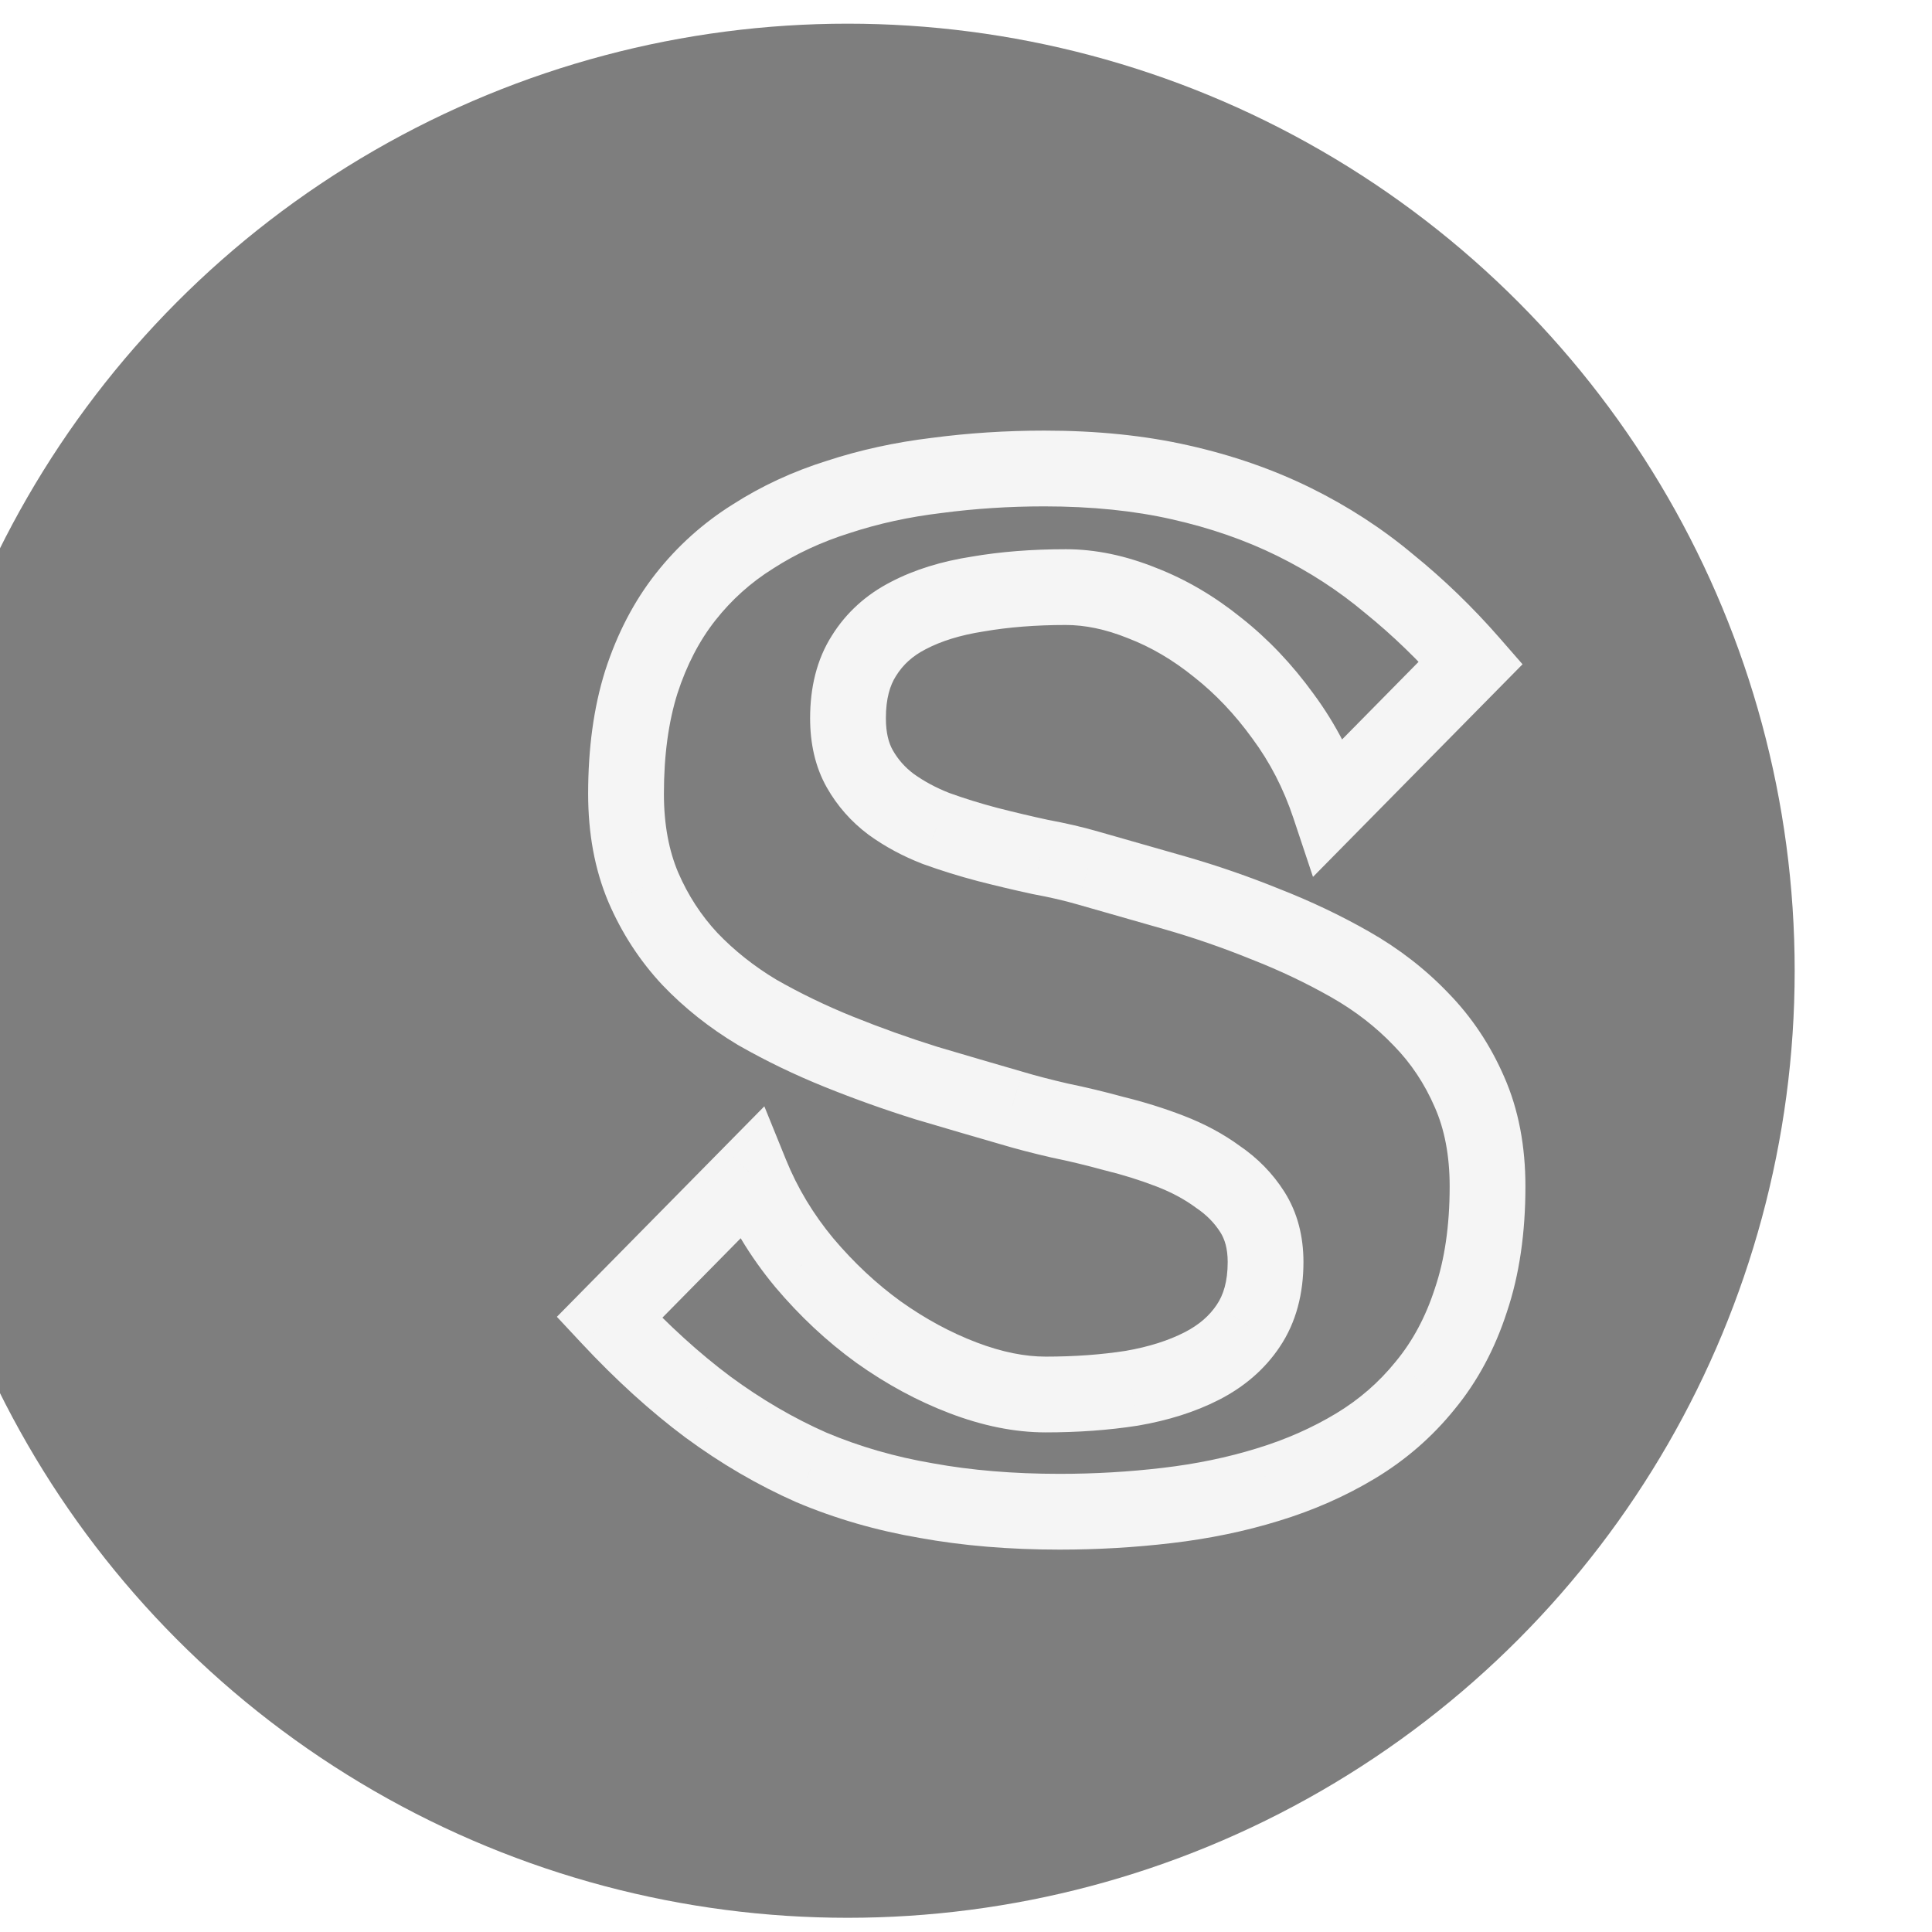 <svg width="408" height="408" viewBox="0 0 408 408" fill="none" xmlns="http://www.w3.org/2000/svg">
<g filter="url(#filter0_di_27_54)">
<circle cx="204" cy="200" r="200" fill="#7E7E7E"/>
</g>
<g filter="url(#filter1_d_27_54)">
<mask id="path-2-outside-1_27_54" maskUnits="userSpaceOnUse" x="99" y="77" width="206" height="238" fill="black">
<rect fill="white" x="99" y="77" width="206" height="238"/>
<path d="M296.139 237.547C296.139 246.629 294.967 254.637 292.623 261.57C290.377 268.504 287.154 274.51 282.955 279.588C278.854 284.666 273.971 288.914 268.307 292.332C262.643 295.75 256.441 298.484 249.703 300.535C243.062 302.586 235.982 304.051 228.463 304.93C221.041 305.809 213.473 306.248 205.758 306.248C195.602 306.248 186.227 305.467 177.633 303.904C169.039 302.439 160.934 300.096 153.316 296.873C145.797 293.553 138.521 289.305 131.49 284.129C124.557 278.953 117.623 272.654 110.689 265.232L140.572 234.91C143.307 241.648 147.066 247.898 151.852 253.66C156.637 259.324 161.861 264.207 167.525 268.309C173.287 272.41 179.244 275.633 185.396 277.977C191.549 280.32 197.359 281.492 202.828 281.492C209.273 281.492 215.328 281.053 220.992 280.174C226.656 279.197 231.588 277.635 235.787 275.486C239.986 273.338 243.258 270.506 245.602 266.99C248.043 263.377 249.264 258.885 249.264 253.514C249.264 249.412 248.336 245.896 246.48 242.967C244.625 240.037 242.184 237.547 239.156 235.496C236.227 233.348 232.857 231.541 229.049 230.076C225.24 228.611 221.334 227.391 217.33 226.414C213.424 225.34 209.566 224.412 205.758 223.631C201.949 222.752 198.58 221.873 195.65 220.994C189.889 219.334 183.883 217.576 177.633 215.721C171.383 213.768 165.23 211.57 159.176 209.129C153.121 206.688 147.359 203.904 141.891 200.779C136.52 197.557 131.783 193.797 127.682 189.5C123.58 185.105 120.309 180.076 117.867 174.412C115.426 168.65 114.205 162.059 114.205 154.637C114.205 145.75 115.279 137.889 117.428 131.053C119.674 124.119 122.799 118.113 126.803 113.035C130.807 107.957 135.543 103.709 141.012 100.291C146.48 96.775 152.486 93.992 159.029 91.941C165.572 89.793 172.506 88.279 179.83 87.4C187.252 86.424 194.82 85.936 202.535 85.936C213.082 85.936 222.652 86.912 231.246 88.865C239.938 90.818 247.945 93.602 255.27 97.215C262.594 100.828 269.283 105.174 275.338 110.252C281.49 115.232 287.252 120.799 292.623 126.951L262.74 157.273C260.396 150.242 257.125 143.895 252.926 138.23C248.824 132.566 244.234 127.732 239.156 123.729C234.078 119.627 228.756 116.502 223.189 114.354C217.623 112.107 212.252 110.984 207.076 110.984C200.338 110.984 194.137 111.473 188.473 112.449C182.809 113.328 177.926 114.842 173.824 116.99C169.82 119.041 166.695 121.873 164.449 125.486C162.203 129.002 161.08 133.396 161.08 138.67C161.08 142.869 161.91 146.434 163.57 149.363C165.23 152.293 167.428 154.783 170.162 156.834C172.994 158.885 176.168 160.594 179.684 161.961C183.199 163.23 186.812 164.354 190.523 165.33C194.332 166.307 198.043 167.186 201.656 167.967C205.367 168.65 208.736 169.432 211.764 170.311C217.623 171.971 223.775 173.729 230.221 175.584C236.666 177.439 243.014 179.637 249.264 182.176C255.514 184.617 261.471 187.449 267.135 190.672C272.799 193.895 277.779 197.752 282.076 202.244C286.373 206.639 289.791 211.766 292.33 217.625C294.869 223.387 296.139 230.027 296.139 237.547Z"/>
</mask>
<path d="M292.623 261.57L285.044 259.008L285.028 259.057L285.012 259.105L292.623 261.57ZM282.955 279.588L276.79 274.49L276.761 274.525L276.732 274.561L282.955 279.588ZM249.703 300.535L247.374 292.882L247.358 292.887L247.343 292.891L249.703 300.535ZM228.463 304.93L227.534 296.984L227.522 296.985L228.463 304.93ZM177.633 303.904L179.064 296.033L179.021 296.025L178.977 296.018L177.633 303.904ZM153.316 296.873L150.085 304.191L150.142 304.217L150.199 304.241L153.316 296.873ZM131.49 284.129L126.705 290.54L126.726 290.556L126.748 290.572L131.49 284.129ZM110.689 265.232L104.991 259.617L99.603 265.084L104.844 270.694L110.689 265.232ZM140.572 234.91L147.985 231.902L143.412 220.632L134.874 229.295L140.572 234.91ZM151.852 253.66L145.697 258.771L145.719 258.797L145.74 258.823L151.852 253.66ZM167.525 268.309L162.833 274.788L162.86 274.807L162.886 274.826L167.525 268.309ZM220.992 280.174L222.219 288.079L222.285 288.069L222.351 288.058L220.992 280.174ZM245.602 266.99L238.973 262.511L238.959 262.532L238.945 262.553L245.602 266.99ZM239.156 235.496L234.425 241.947L234.546 242.036L234.669 242.119L239.156 235.496ZM217.33 226.414L215.209 234.128L215.321 234.159L215.434 234.186L217.33 226.414ZM205.758 223.631L203.959 231.426L204.054 231.448L204.15 231.468L205.758 223.631ZM195.65 220.994L197.949 213.332L197.907 213.319L197.865 213.307L195.65 220.994ZM177.633 215.721L175.247 223.357L175.301 223.374L175.356 223.39L177.633 215.721ZM141.891 200.779L137.775 207.639L137.848 207.683L137.922 207.725L141.891 200.779ZM127.682 189.5L121.833 194.959L121.864 194.991L121.895 195.024L127.682 189.5ZM117.867 174.412L110.501 177.533L110.511 177.556L110.521 177.579L117.867 174.412ZM117.428 131.053L109.817 128.587L109.806 128.621L109.796 128.654L117.428 131.053ZM141.012 100.291L145.252 107.075L145.295 107.048L145.338 107.02L141.012 100.291ZM159.029 91.941L161.422 99.575L161.474 99.559L161.525 99.542L159.029 91.941ZM179.83 87.4L180.783 95.343L180.829 95.338L180.874 95.332L179.83 87.4ZM231.246 88.865L229.473 96.666L229.483 96.668L229.492 96.671L231.246 88.865ZM275.338 110.252L270.197 116.381L270.25 116.426L270.304 116.47L275.338 110.252ZM292.623 126.951L298.321 132.567L303.53 127.281L298.65 121.69L292.623 126.951ZM262.74 157.273L255.151 159.803L259.278 172.184L268.438 162.889L262.74 157.273ZM252.926 138.23L246.446 142.923L246.473 142.959L246.499 142.995L252.926 138.23ZM239.156 123.729L234.13 129.952L234.166 129.982L234.203 130.011L239.156 123.729ZM223.189 114.354L220.196 121.772L220.252 121.795L220.309 121.817L223.189 114.354ZM188.473 112.449L189.699 120.355L189.766 120.344L189.832 120.333L188.473 112.449ZM173.824 116.99L177.471 124.111L177.504 124.094L177.536 124.077L173.824 116.99ZM164.449 125.486L171.191 129.793L171.217 129.752L171.244 129.71L164.449 125.486ZM170.162 156.834L165.362 163.234L165.416 163.274L165.47 163.314L170.162 156.834ZM179.684 161.961L176.784 169.417L176.875 169.452L176.966 169.485L179.684 161.961ZM190.523 165.33L188.487 173.067L188.512 173.073L188.536 173.079L190.523 165.33ZM201.656 167.967L199.966 175.786L200.086 175.812L200.207 175.834L201.656 167.967ZM211.764 170.311L209.533 177.993L209.558 178.001L209.583 178.008L211.764 170.311ZM249.264 182.176L246.253 189.588L246.303 189.608L246.353 189.627L249.264 182.176ZM282.076 202.244L276.295 207.774L276.325 207.806L276.356 207.837L282.076 202.244ZM292.33 217.625L284.99 220.806L284.999 220.828L285.009 220.851L292.33 217.625ZM288.139 237.547C288.139 245.959 287.051 253.071 285.044 259.008L300.202 264.132C302.882 256.202 304.139 247.299 304.139 237.547H288.139ZM285.012 259.105C283.045 265.179 280.28 270.269 276.79 274.49L289.12 284.686C294.028 278.751 297.709 271.828 300.234 264.036L285.012 259.105ZM276.732 274.561C273.223 278.905 269.051 282.539 264.173 285.483L272.44 299.182C278.891 295.289 284.484 290.427 289.179 284.615L276.732 274.561ZM264.173 285.483C259.11 288.538 253.521 291.011 247.374 292.882L252.032 308.189C259.362 305.958 266.175 302.962 272.44 299.182L264.173 285.483ZM247.343 292.891C241.208 294.786 234.611 296.157 227.534 296.984L229.392 312.876C237.354 311.945 244.917 310.386 252.064 308.179L247.343 292.891ZM227.522 296.985C220.422 297.826 213.168 298.248 205.758 298.248V314.248C213.777 314.248 221.66 313.791 229.404 312.874L227.522 296.985ZM205.758 298.248C196.006 298.248 187.117 297.497 179.064 296.033L176.202 311.775C185.336 313.436 195.197 314.248 205.758 314.248V298.248ZM178.977 296.018C170.96 294.651 163.452 292.475 156.434 289.505L150.199 304.241C158.415 307.717 167.119 310.227 176.289 311.791L178.977 296.018ZM156.548 289.555C149.594 286.484 142.823 282.537 136.233 277.686L126.748 290.572C134.22 296.072 141.999 300.621 150.085 304.191L156.548 289.555ZM136.276 277.718C129.782 272.871 123.199 266.904 116.535 259.771L104.844 270.694C112.047 278.405 119.331 285.036 126.705 290.54L136.276 277.718ZM116.387 270.848L146.27 240.526L134.874 229.295L104.991 259.617L116.387 270.848ZM133.159 237.918C136.212 245.441 140.403 252.397 145.697 258.771L158.006 248.549C153.73 243.4 150.401 237.856 147.985 231.902L133.159 237.918ZM145.74 258.823C150.918 264.952 156.614 270.285 162.833 274.788L172.217 261.829C167.109 258.129 162.355 253.696 157.963 248.497L145.74 258.823ZM162.886 274.826C169.161 279.293 175.715 282.849 182.549 285.452L188.244 270.501C182.773 268.416 177.413 265.528 172.165 261.791L162.886 274.826ZM182.549 285.452C189.43 288.074 196.21 289.492 202.828 289.492V273.492C198.509 273.492 193.668 272.567 188.244 270.501L182.549 285.452ZM202.828 289.492C209.634 289.492 216.103 289.028 222.219 288.079L219.765 272.268C214.554 273.077 208.912 273.492 202.828 273.492V289.492ZM222.351 288.058C228.644 286.973 234.376 285.195 239.431 282.608L232.143 268.364C228.8 270.075 224.669 271.422 219.633 272.29L222.351 288.058ZM239.431 282.608C244.703 279.911 249.071 276.209 252.258 271.428L238.945 262.553C237.445 264.803 235.27 266.765 232.143 268.364L239.431 282.608ZM252.23 271.469C255.754 266.255 257.264 260.108 257.264 253.514H241.264C241.264 257.661 240.332 260.499 238.973 262.511L252.23 271.469ZM257.264 253.514C257.264 248.177 256.044 243.115 253.239 238.686L239.722 247.247C240.628 248.678 241.264 250.647 241.264 253.514H257.264ZM253.239 238.686C250.764 234.778 247.53 231.506 243.643 228.873L234.669 242.119C236.837 243.588 238.486 245.296 239.722 247.247L253.239 238.686ZM243.887 229.045C240.32 226.429 236.311 224.298 231.921 222.609L226.177 237.543C229.404 238.784 232.133 240.266 234.425 241.947L243.887 229.045ZM231.921 222.609C227.79 221.021 223.558 219.699 219.226 218.642L215.434 234.186C219.11 235.083 222.69 236.202 226.177 237.543L231.921 222.609ZM219.451 218.7C215.382 217.581 211.354 216.612 207.365 215.794L204.15 231.468C207.779 232.212 211.465 233.098 215.209 234.128L219.451 218.7ZM207.557 215.836C203.873 214.986 200.676 214.15 197.949 213.332L193.352 228.657C196.484 229.597 200.026 230.518 203.959 231.426L207.557 215.836ZM197.865 213.307C192.126 211.653 186.141 209.901 179.91 208.052L175.356 223.39C181.625 225.251 187.651 227.015 193.435 228.681L197.865 213.307ZM180.019 208.085C173.973 206.196 168.023 204.07 162.168 201.709L156.184 216.548C162.438 219.07 168.793 221.34 175.247 223.357L180.019 208.085ZM162.168 201.709C156.437 199.399 151.003 196.772 145.86 193.833L137.922 207.725C143.716 211.036 149.805 213.976 156.184 216.548L162.168 201.709ZM146.007 193.919C141.216 191.045 137.049 187.727 133.468 183.976L121.895 195.024C126.517 199.866 131.823 204.068 137.775 207.639L146.007 193.919ZM133.53 184.041C130.072 180.337 127.301 176.087 125.214 171.245L110.521 177.579C113.316 184.065 117.088 189.874 121.833 194.959L133.53 184.041ZM125.233 171.291C123.28 166.682 122.205 161.182 122.205 154.637H106.205C106.205 162.935 107.571 170.618 110.501 177.533L125.233 171.291ZM122.205 154.637C122.205 146.377 123.206 139.351 125.06 133.451L109.796 128.654C107.353 136.427 106.205 145.123 106.205 154.637H122.205ZM125.038 133.518C127.029 127.372 129.737 122.234 133.085 117.988L120.521 108.082C115.86 113.992 112.318 120.866 109.817 128.587L125.038 133.518ZM133.085 117.988C136.52 113.631 140.566 110.003 145.252 107.075L136.772 93.507C130.52 97.415 125.093 102.283 120.521 108.082L133.085 117.988ZM145.338 107.02C150.173 103.912 155.524 101.424 161.422 99.575L156.637 84.308C149.449 86.56 142.788 89.639 136.686 93.562L145.338 107.02ZM161.525 99.542C167.532 97.57 173.946 96.164 180.783 95.343L178.877 79.457C171.065 80.395 163.612 82.016 156.534 84.341L161.525 99.542ZM180.874 95.332C187.939 94.402 195.159 93.936 202.535 93.936V77.936C194.482 77.936 186.565 78.445 178.786 79.469L180.874 95.332ZM202.535 93.936C212.598 93.936 221.562 94.868 229.473 96.666L233.019 81.064C223.743 78.956 213.566 77.936 202.535 77.936V93.936ZM229.492 96.671C237.621 98.497 245.023 101.08 251.73 104.389L258.809 90.04C250.868 86.123 242.254 83.139 233 81.06L229.492 96.671ZM251.73 104.389C258.5 107.729 264.649 111.728 270.197 116.381L280.479 104.122C273.918 98.62 266.688 93.927 258.809 90.04L251.73 104.389ZM270.304 116.47C276.088 121.152 281.519 126.396 286.597 132.212L298.65 121.69C292.985 115.202 286.893 109.313 280.371 104.034L270.304 116.47ZM286.925 121.336L257.042 151.658L268.438 162.889L298.321 132.567L286.925 121.336ZM270.33 154.744C267.732 146.952 264.08 139.843 259.352 133.466L246.499 142.995C250.17 147.946 253.06 153.532 255.151 159.803L270.33 154.744ZM259.405 133.538C254.906 127.325 249.812 121.943 244.109 117.446L234.203 130.011C238.656 133.522 242.743 137.808 246.446 142.923L259.405 133.538ZM244.183 117.505C238.519 112.93 232.481 109.365 226.07 106.89L220.309 121.817C225.031 123.639 229.638 126.324 234.13 129.952L244.183 117.505ZM226.183 106.935C219.815 104.365 213.428 102.984 207.076 102.984V118.984C211.076 118.984 215.431 119.85 220.196 121.772L226.183 106.935ZM207.076 102.984C199.958 102.984 193.295 103.5 187.113 104.566L189.832 120.333C194.978 119.446 200.718 118.984 207.076 118.984V102.984ZM187.246 104.544C180.912 105.527 175.151 107.264 170.112 109.904L177.536 124.077C180.7 122.42 184.705 121.13 189.699 120.355L187.246 104.544ZM170.177 109.87C164.958 112.543 160.712 116.344 157.655 121.263L171.244 129.71C172.678 127.402 174.683 125.539 177.471 124.111L170.177 109.87ZM157.708 121.179C154.448 126.281 153.08 132.271 153.08 138.67H169.08C169.08 134.522 169.958 131.722 171.191 129.793L157.708 121.179ZM153.08 138.67C153.08 143.914 154.12 148.912 156.61 153.307L170.53 145.419C169.701 143.955 169.08 141.824 169.08 138.67H153.08ZM156.61 153.307C158.822 157.21 161.76 160.532 165.362 163.234L174.962 150.434C173.096 149.034 171.639 147.375 170.53 145.419L156.61 153.307ZM165.47 163.314C168.897 165.795 172.681 167.822 176.784 169.417L182.583 154.505C179.654 153.366 177.091 151.974 174.854 150.354L165.47 163.314ZM176.966 169.485C180.712 170.838 184.553 172.031 188.487 173.067L192.559 157.593C189.072 156.676 185.687 155.623 182.401 154.437L176.966 169.485ZM188.536 173.079C192.437 174.08 196.247 174.982 199.966 175.786L203.347 160.147C199.839 159.389 196.227 158.534 192.51 157.581L188.536 173.079ZM200.207 175.834C203.704 176.479 206.807 177.202 209.533 177.993L213.994 162.628C210.666 161.661 207.03 160.822 203.106 160.099L200.207 175.834ZM209.583 178.008C215.43 179.664 221.572 181.419 228.008 183.272L232.434 167.896C225.979 166.038 219.816 164.277 213.944 162.614L209.583 178.008ZM228.008 183.272C234.181 185.049 240.262 187.154 246.253 189.588L252.275 174.764C245.765 172.12 239.151 169.83 232.434 167.896L228.008 183.272ZM246.353 189.627C252.253 191.932 257.86 194.599 263.179 197.625L271.091 183.719C265.081 180.299 258.774 177.302 252.174 174.724L246.353 189.627ZM263.179 197.625C268.201 200.483 272.56 203.869 276.295 207.774L287.857 196.714C282.999 191.635 277.396 187.306 271.091 183.719L263.179 197.625ZM276.356 207.837C279.944 211.506 282.824 215.807 284.99 220.806L299.671 214.444C296.758 207.724 292.802 201.771 287.796 196.651L276.356 207.837ZM285.009 220.851C287.022 225.419 288.139 230.926 288.139 237.547H304.139C304.139 229.129 302.716 221.355 299.651 214.399L285.009 220.851Z" fill="#F5F5F5" mask="url(#path-2-outside-1_27_54)"/>
</g>
<defs>
<filter id="filter0_di_27_54" x="-21" y="0" width="429" height="408" filterUnits="userSpaceOnUse" color-interpolation-filters="sRGB">
<feFlood flood-opacity="0" result="BackgroundImageFix"/>
<feColorMatrix in="SourceAlpha" type="matrix" values="0 0 0 0 0 0 0 0 0 0 0 0 0 0 0 0 0 0 127 0" result="hardAlpha"/>
<feOffset dy="4"/>
<feGaussianBlur stdDeviation="2"/>
<feComposite in2="hardAlpha" operator="out"/>
<feColorMatrix type="matrix" values="0 0 0 0 0 0 0 0 0 0 0 0 0 0 0 0 0 0 0.25 0"/>
<feBlend mode="normal" in2="BackgroundImageFix" result="effect1_dropShadow_27_54"/>
<feBlend mode="normal" in="SourceGraphic" in2="effect1_dropShadow_27_54" result="shape"/>
<feColorMatrix in="SourceAlpha" type="matrix" values="0 0 0 0 0 0 0 0 0 0 0 0 0 0 0 0 0 0 127 0" result="hardAlpha"/>
<feOffset dx="-25" dy="1"/>
<feGaussianBlur stdDeviation="25"/>
<feComposite in2="hardAlpha" operator="arithmetic" k2="-1" k3="1"/>
<feColorMatrix type="matrix" values="0 0 0 0 0 0 0 0 0 0 0 0 0 0 0 0 0 0 0.25 0"/>
<feBlend mode="normal" in2="shape" result="effect2_innerShadow_27_54"/>
</filter>
<filter id="filter1_d_27_54" x="110.689" y="85.936" width="207.449" height="237.312" filterUnits="userSpaceOnUse" color-interpolation-filters="sRGB">
<feFlood flood-opacity="0" result="BackgroundImageFix"/>
<feColorMatrix in="SourceAlpha" type="matrix" values="0 0 0 0 0 0 0 0 0 0 0 0 0 0 0 0 0 0 127 0" result="hardAlpha"/>
<feOffset dx="18" dy="13"/>
<feGaussianBlur stdDeviation="2"/>
<feComposite in2="hardAlpha" operator="out"/>
<feColorMatrix type="matrix" values="0 0 0 0 0 0 0 0 0 0 0 0 0 0 0 0 0 0 0.25 0"/>
<feBlend mode="normal" in2="BackgroundImageFix" result="effect1_dropShadow_27_54"/>
<feBlend mode="normal" in="SourceGraphic" in2="effect1_dropShadow_27_54" result="shape"/>
</filter>
</defs>
</svg>
